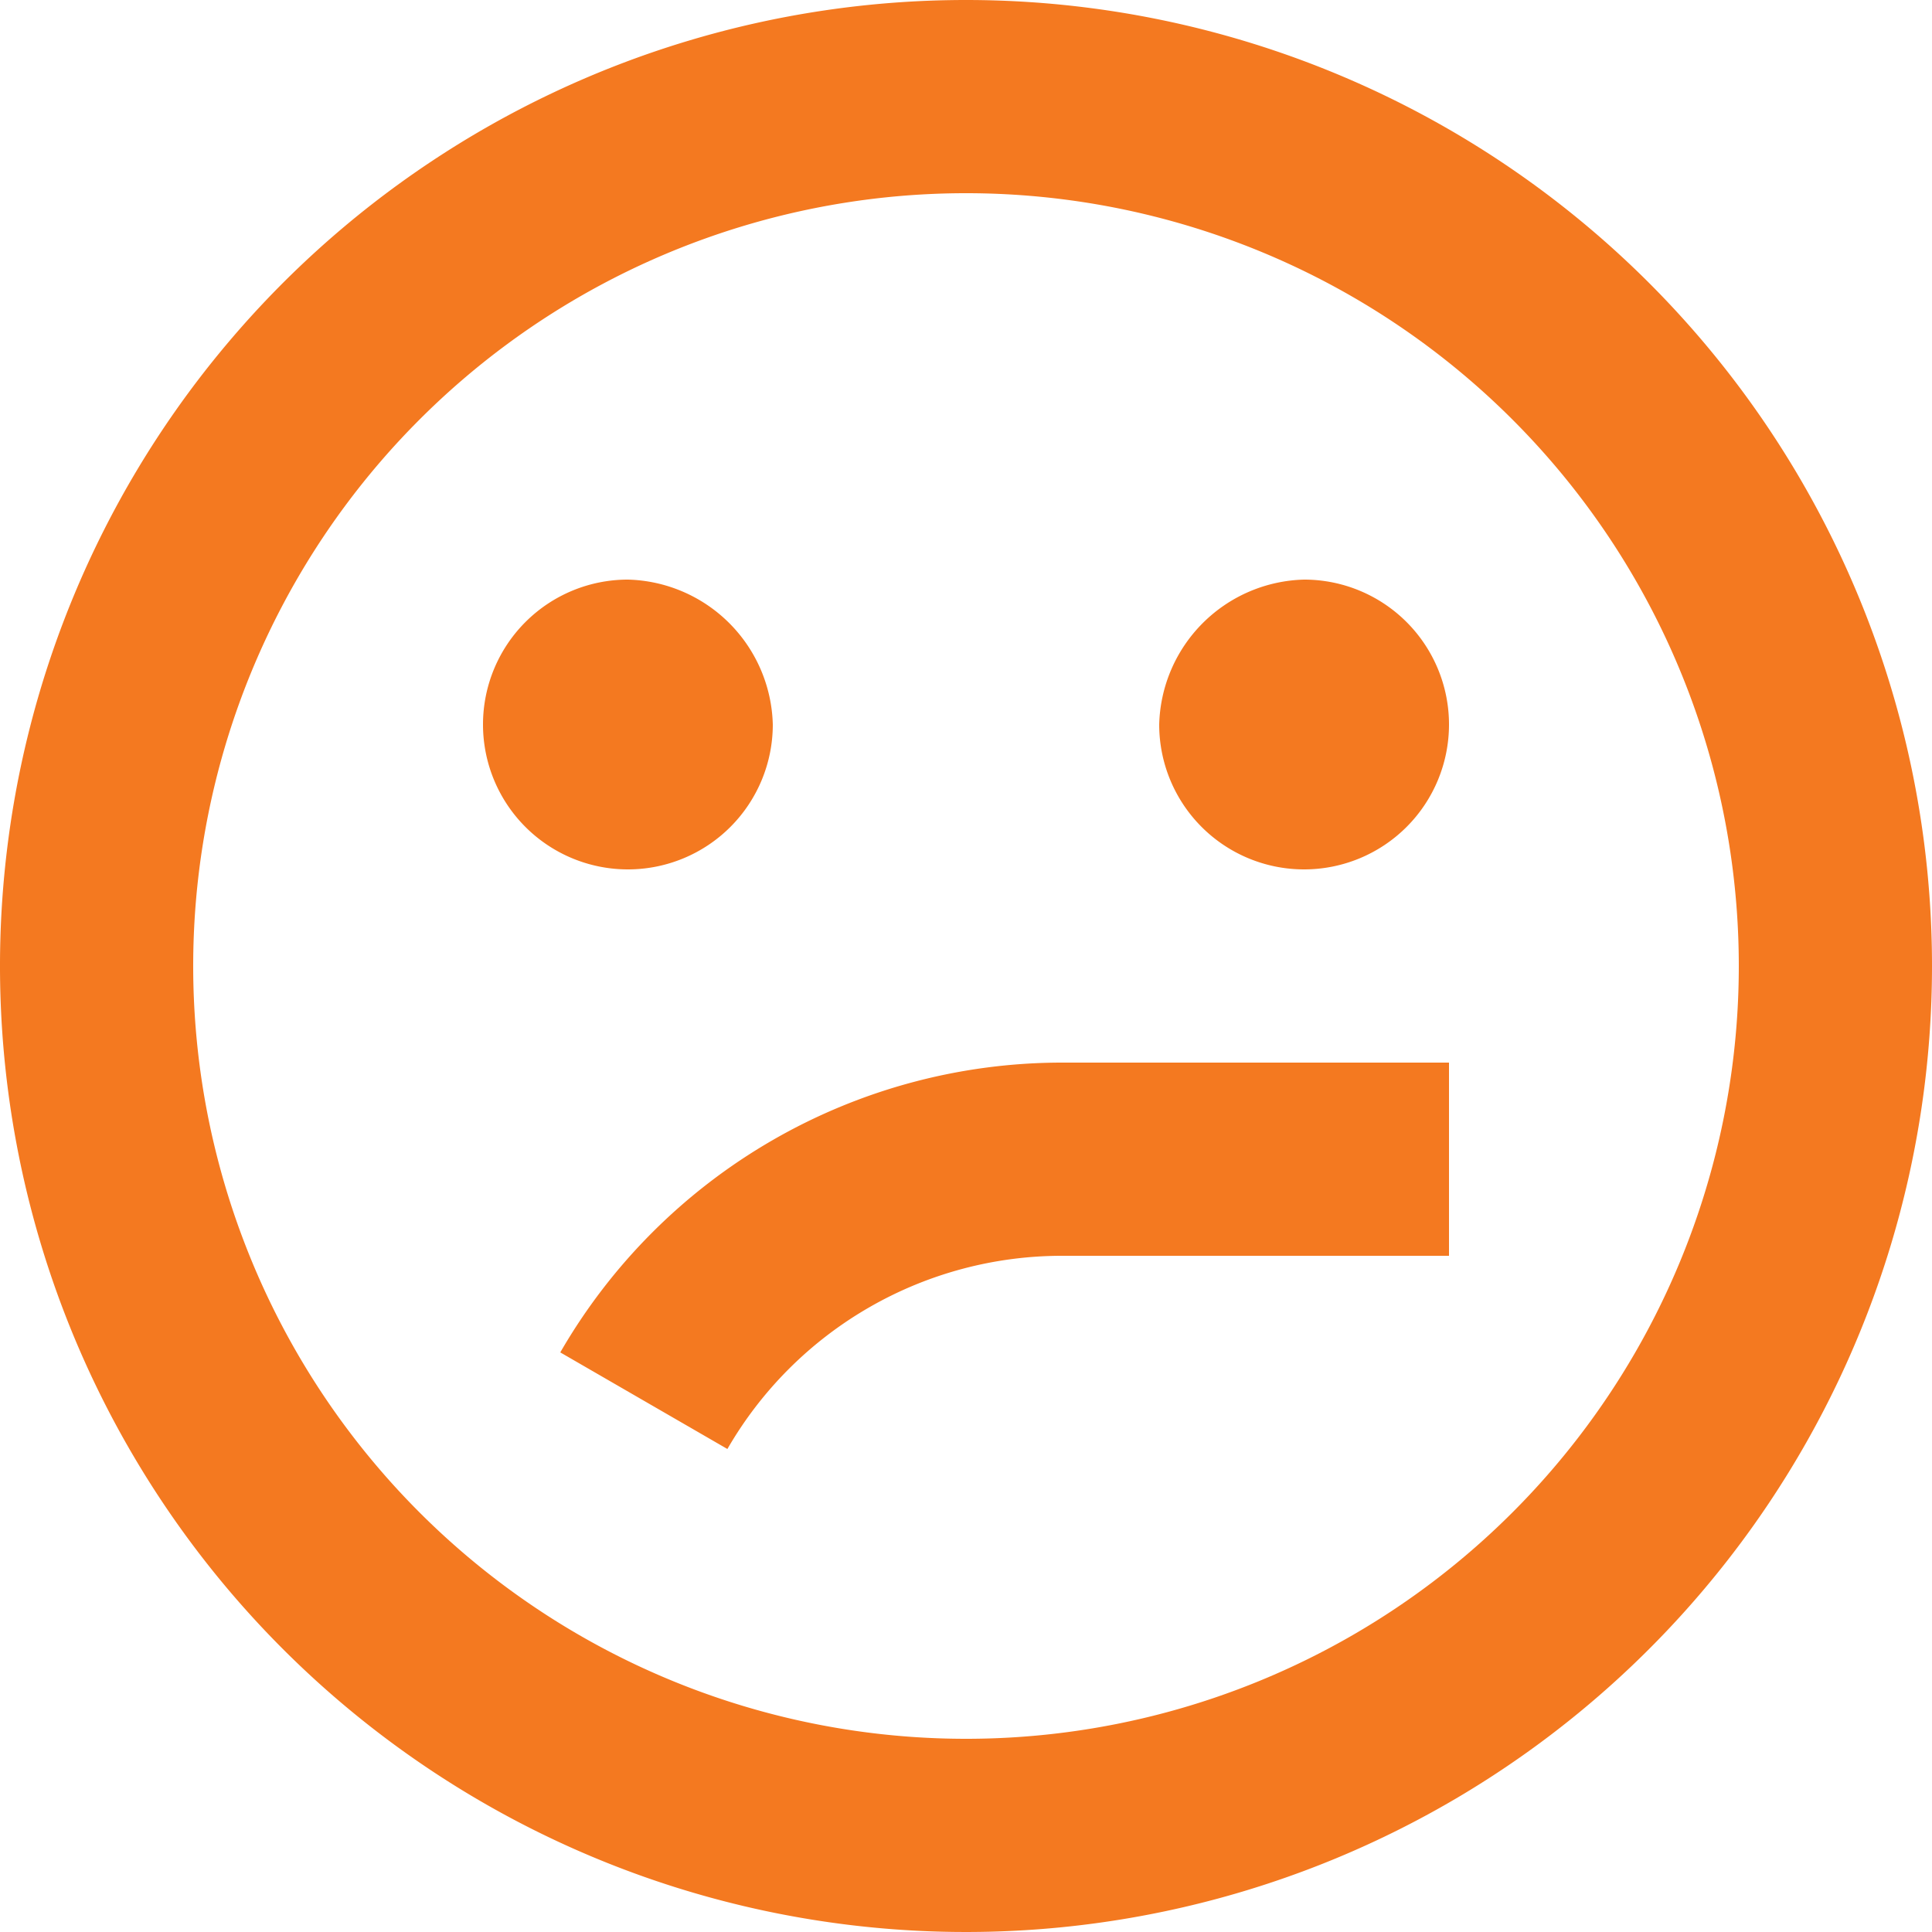 <svg xmlns="http://www.w3.org/2000/svg" width="20" height="20" viewBox="0 0 20 20">
  <path id="emoticon-confused-outline" d="M20,12a8,8,0,1,0-8,8,8,8,0,0,0,8-8m2,0A10,10,0,1,1,12,2,10,10,0,0,1,22,12M15.5,8A1.5,1.5,0,1,1,14,9.5,1.54,1.54,0,0,1,15.5,8M10,9.5A1.5,1.5,0,1,1,8.5,8,1.54,1.54,0,0,1,10,9.5M17,15H13a4,4,0,0,0-3.47,2L7.8,16A6,6,0,0,1,13,13h4Z" transform="translate(-2 -2)" fill="#F47920"/>
</svg>
